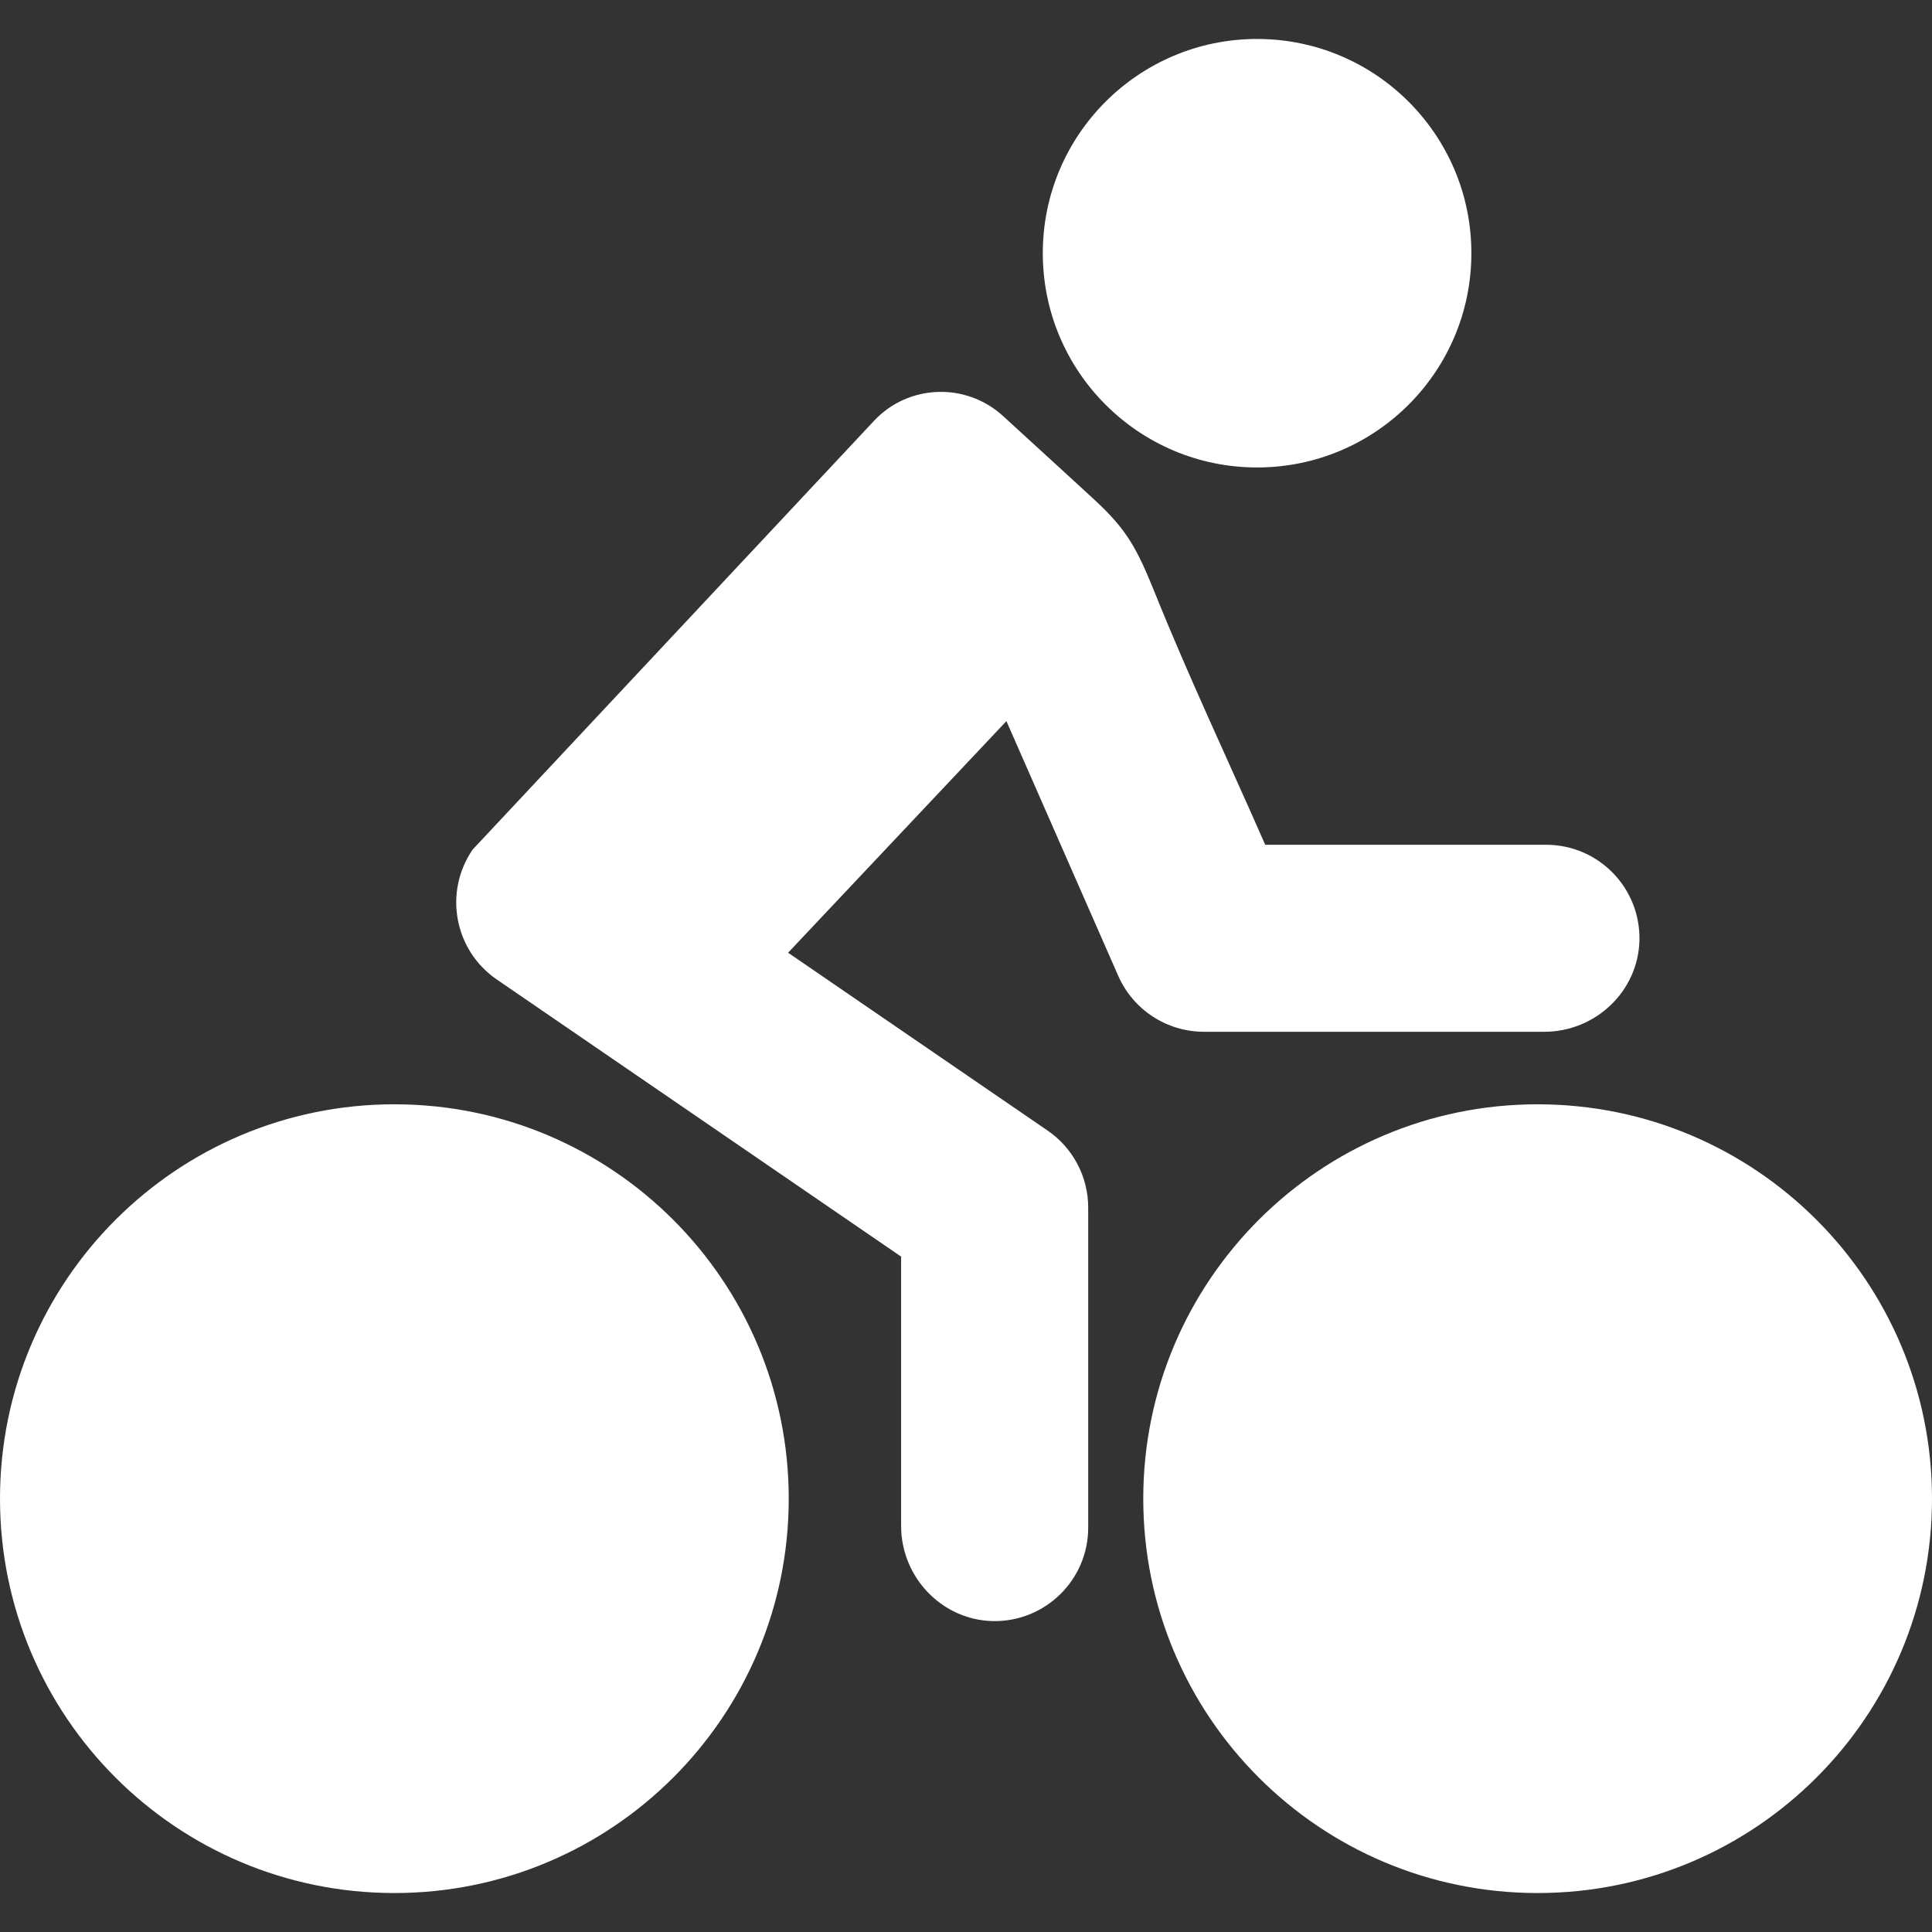 <svg width="24" height="24" viewBox="0 0 24 24" fill="none" xmlns="http://www.w3.org/2000/svg">
    <rect x="0" y="0" width="24" height="24" fill="#333333" stroke="none"/>
    <path
        d="M10.859 5.226L5.871 10.554C5.508 11.085 5.644 11.807 6.172 12.168L11.194 15.61V18.956C11.194 19.592 11.7 20.125 12.336 20.138C12.987 20.148 13.518 19.625 13.518 18.976V15.001C13.518 14.617 13.328 14.259 13.013 14.044L9.79 11.835L12.502 8.958L13.891 12.122C14.076 12.544 14.495 12.817 14.955 12.817H19.184C19.821 12.817 20.354 12.312 20.366 11.675C20.376 11.024 19.854 10.494 19.205 10.494H15.717C15.258 9.448 14.768 8.413 14.341 7.352C14.124 6.817 14.002 6.585 13.604 6.216C13.523 6.14 12.96 5.625 12.457 5.165C11.995 4.746 11.283 4.774 10.859 5.226Z"
        fill="white" />
    <path
        d="M15.616 5.807C17.086 5.807 18.278 4.615 18.278 3.145C18.278 1.675 17.086 0.484 15.616 0.484C14.146 0.484 12.954 1.675 12.954 3.145C12.954 4.615 14.146 5.807 15.616 5.807Z"
        fill="white" />
    <path
        d="M4.899 23.516C7.605 23.516 9.798 21.323 9.798 18.617C9.798 15.912 7.605 13.718 4.899 13.718C2.193 13.718 0 15.912 0 18.617C0 21.323 2.193 23.516 4.899 23.516Z"
        fill="white" />
    <path
        d="M19.101 23.516C21.807 23.516 24 21.323 24 18.617C24 15.912 21.807 13.718 19.101 13.718C16.395 13.718 14.202 15.912 14.202 18.617C14.202 21.323 16.395 23.516 19.101 23.516Z"
        fill="white" />
</svg>
